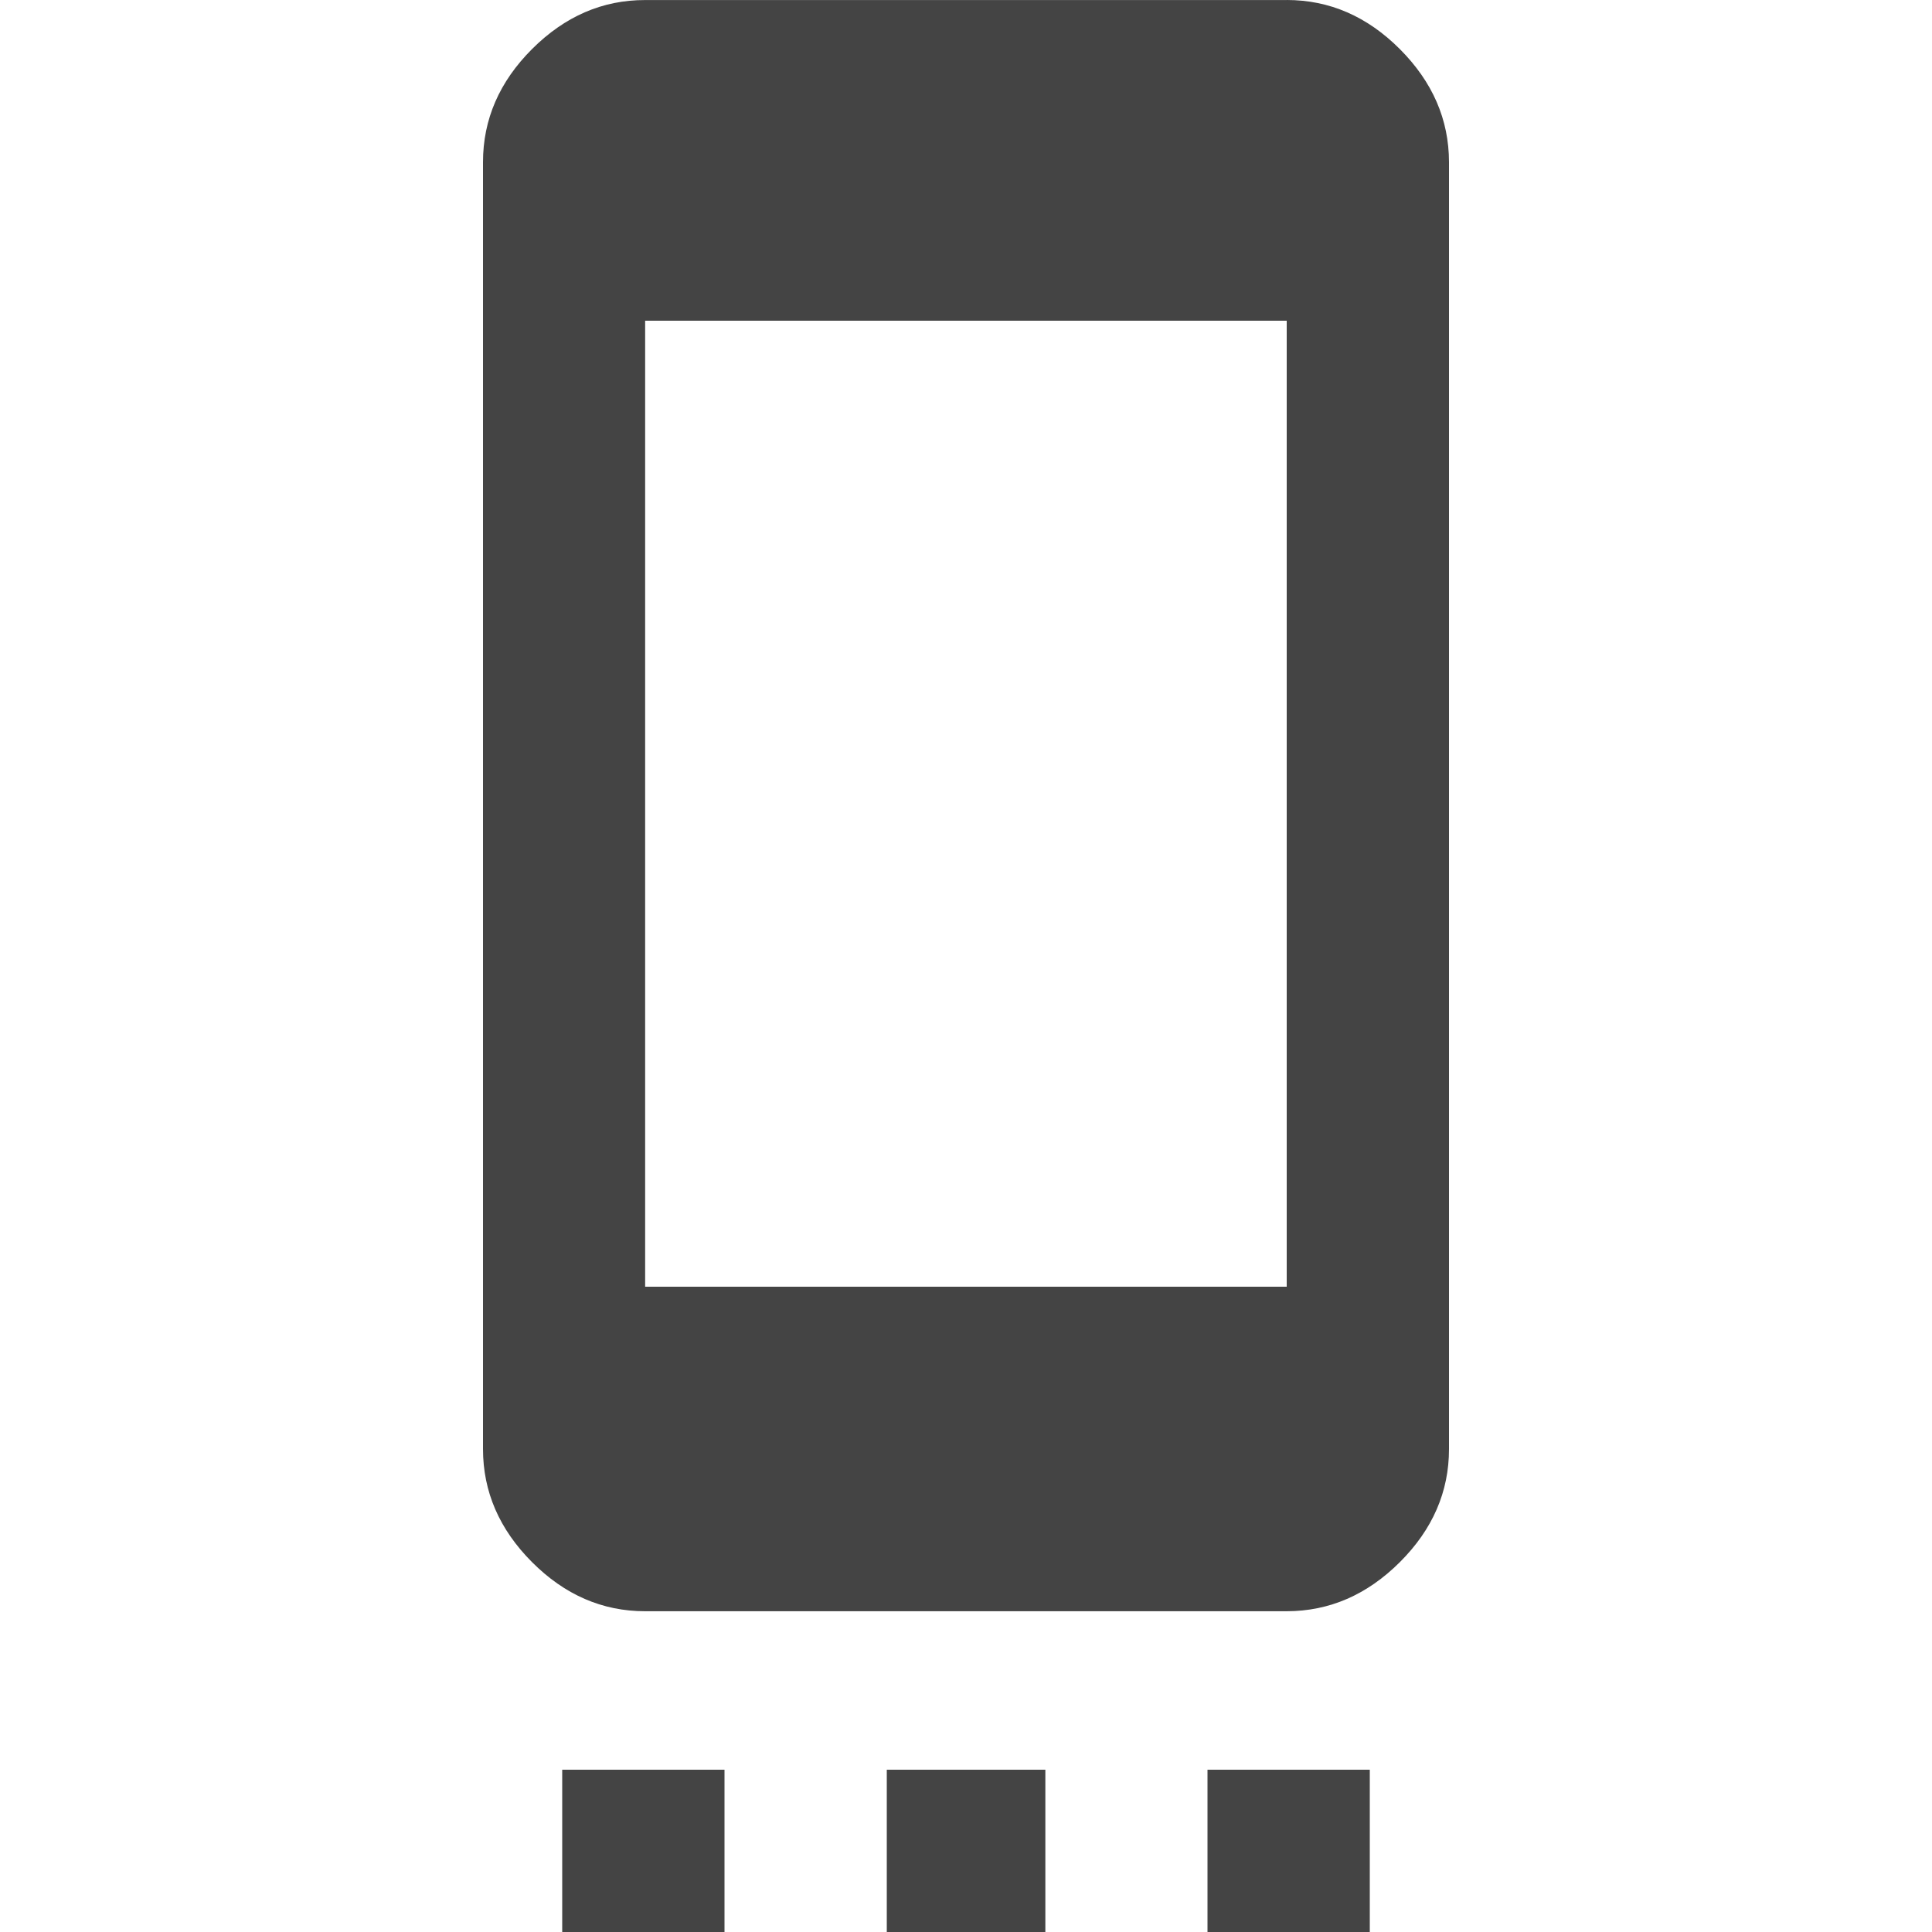 <?xml version="1.0"?><svg xmlns="http://www.w3.org/2000/svg" width="40" height="40" viewBox="0 0 40 40"><path fill="#444" d="m26.64 26.64v-20h-13.283v20h13.283z m0-26.64q1.328 0 2.343 1.017t1.017 2.34v26.643q0 1.327-1.017 2.342t-2.343 1.017h-13.283q-1.327 0-2.342-1.017t-1.015-2.342v-26.643q0-1.328 1.017-2.343t2.34-1.013h13.283z m-1.64 40v-3.36h3.36v3.36h-3.36z m-6.64 0v-3.36h3.283v3.36h-3.283z m-6.72 0v-3.36h3.36v3.36h-3.36z"></path></svg>